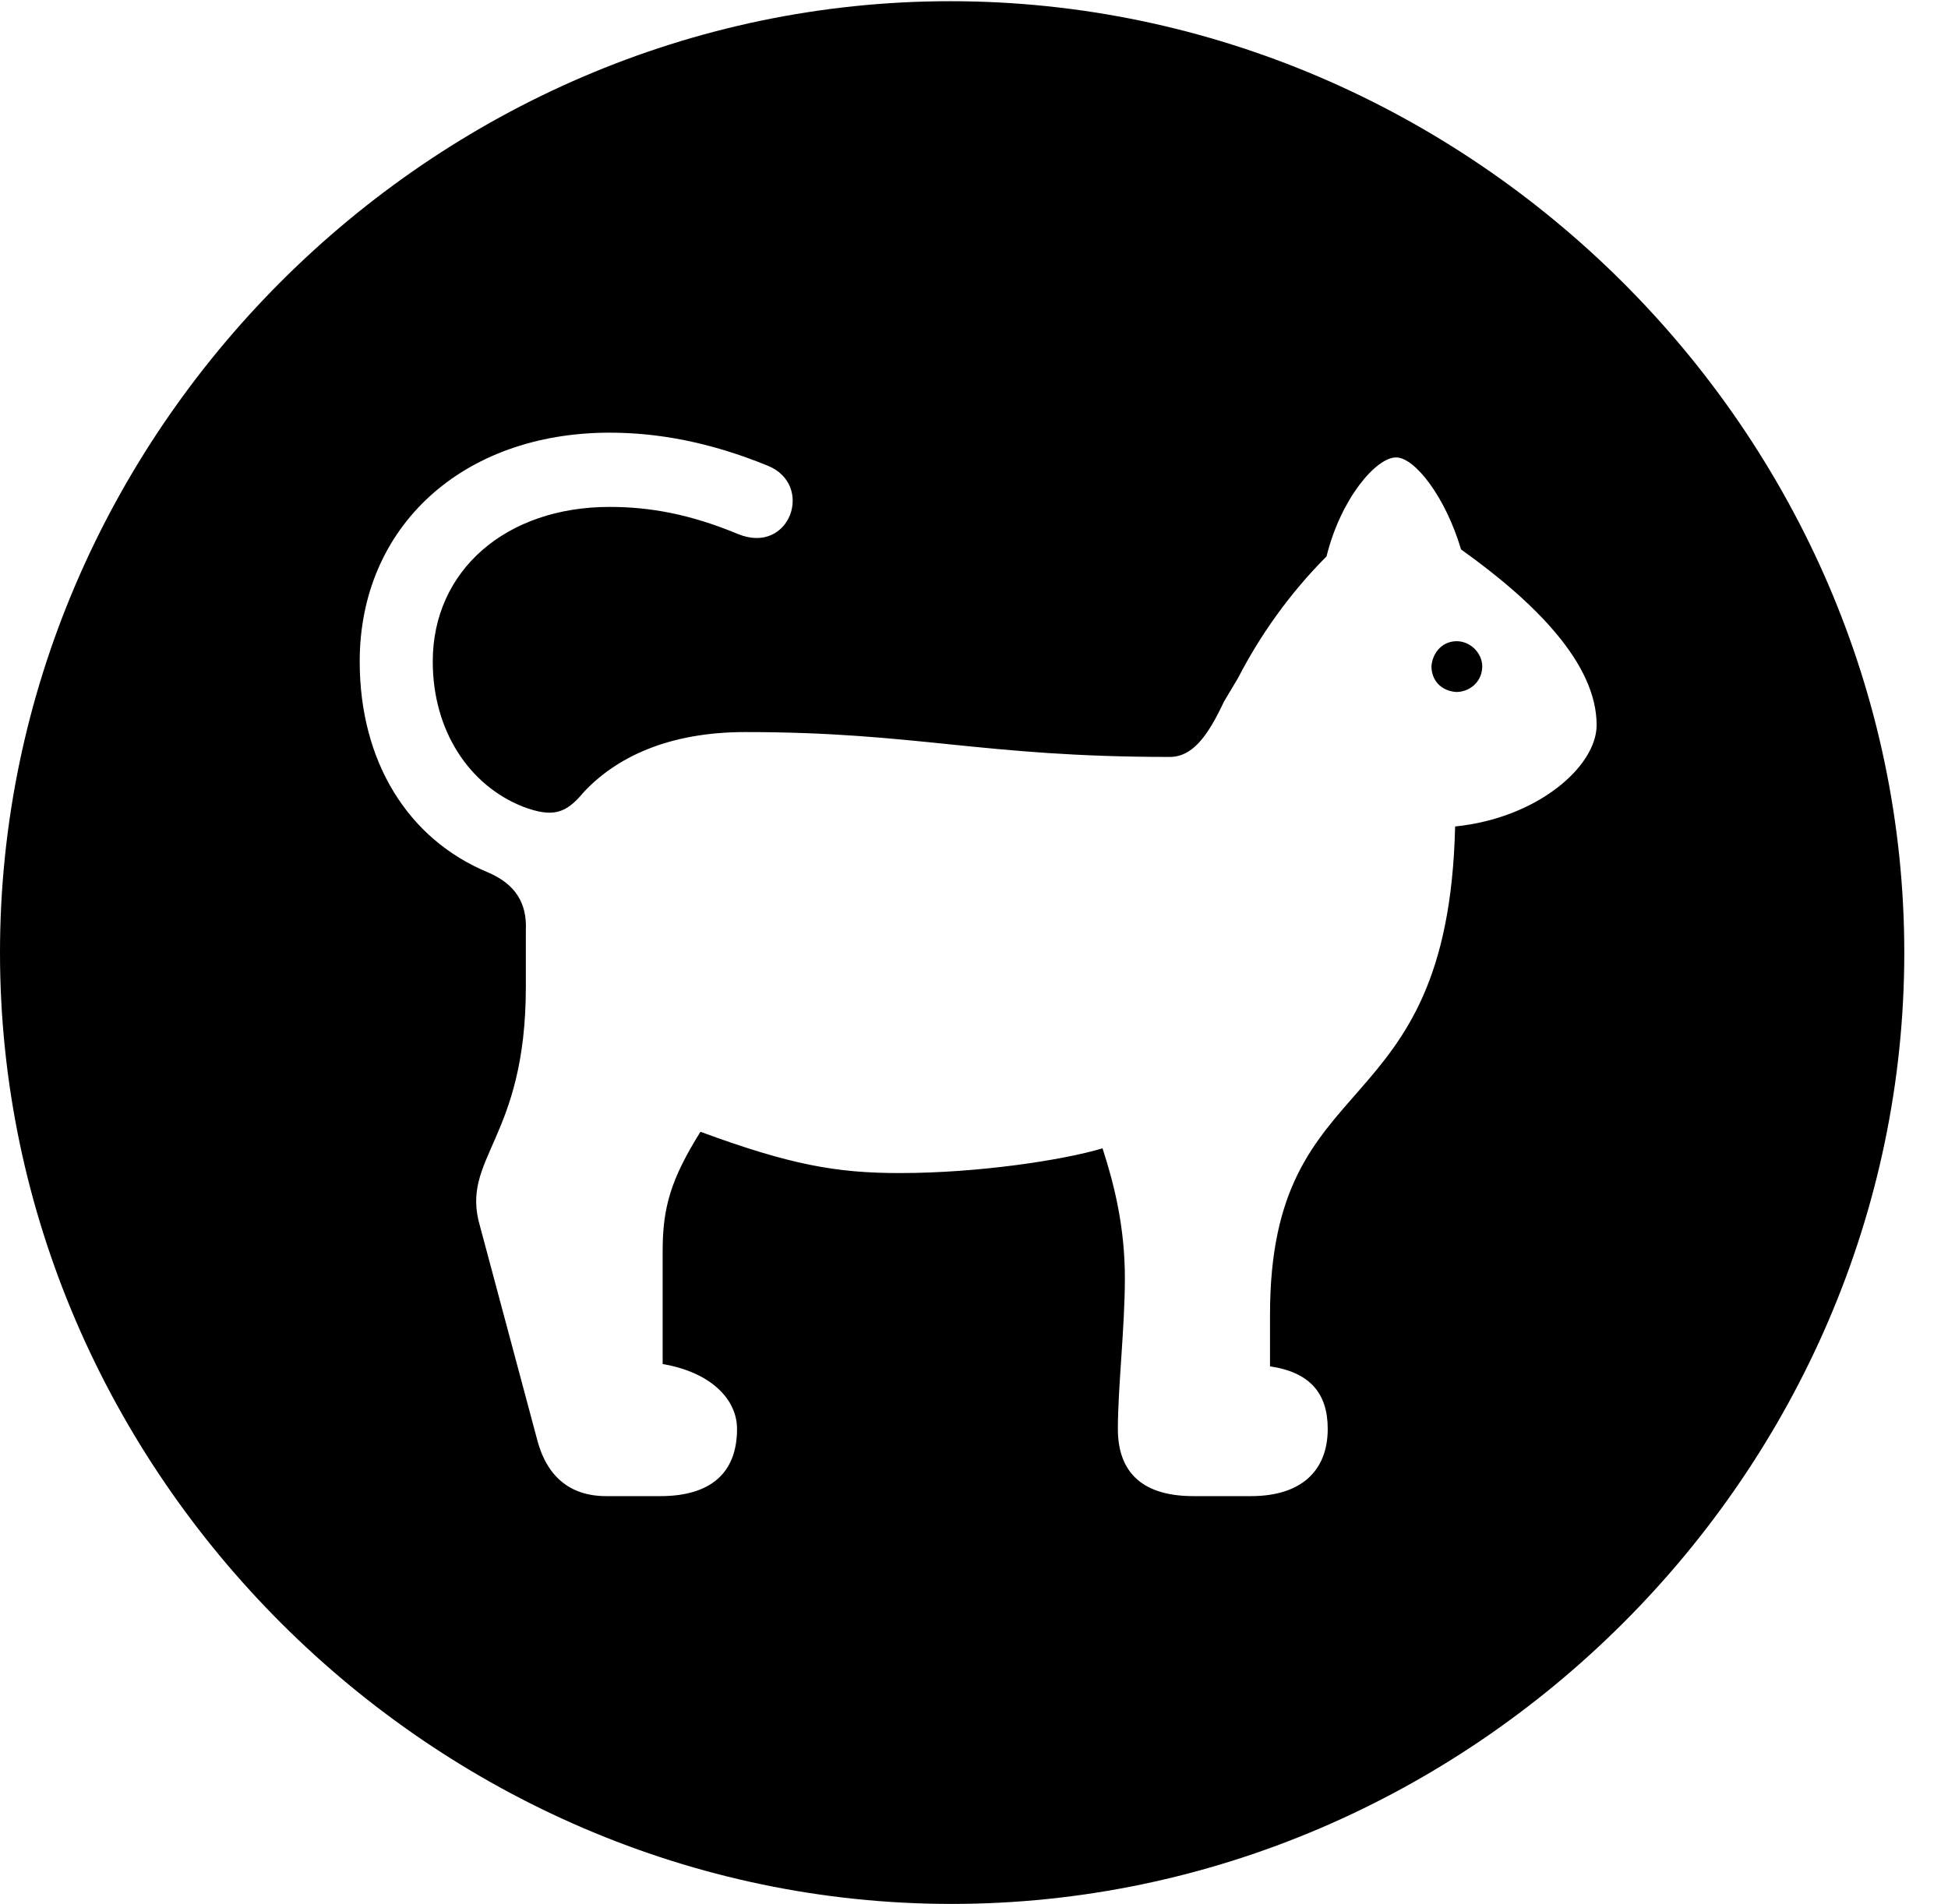 <svg version="1.1" xmlns="http://www.w3.org/2000/svg" xmlns:xlink="http://www.w3.org/1999/xlink" width="16.133" height="15.771" viewBox="0 0 16.133 15.771">
 <g>
  <rect height="15.771" opacity="0" width="16.133" x="0" y="0"/>
  <path d="M15.771 7.891C15.771 12.197 12.188 15.771 7.881 15.771C3.584 15.771 0 12.197 0 7.891C0 3.584 3.574 0.01 7.871 0.01C12.178 0.01 15.771 3.584 15.771 7.891ZM2.979 5.479C2.979 6.309 3.379 6.953 4.043 7.227C4.268 7.324 4.365 7.48 4.355 7.705C4.355 7.891 4.355 8.047 4.355 8.174C4.355 9.443 3.809 9.59 3.975 10.156L4.443 11.904C4.521 12.227 4.717 12.393 5.02 12.393L5.469 12.393C5.879 12.393 6.104 12.207 6.104 11.836C6.104 11.592 5.889 11.367 5.488 11.299L5.488 10.361C5.488 10 5.557 9.766 5.801 9.375C6.543 9.648 6.924 9.717 7.451 9.717C8.105 9.717 8.809 9.609 9.131 9.512C9.229 9.814 9.316 10.166 9.316 10.586C9.316 10.996 9.258 11.494 9.258 11.836C9.258 12.207 9.473 12.393 9.883 12.393L10.361 12.393C10.771 12.393 10.996 12.188 10.996 11.836C10.996 11.543 10.85 11.367 10.518 11.318L10.518 10.889C10.518 8.779 11.992 9.375 12.051 6.846C12.734 6.777 13.223 6.348 13.223 6.006C13.223 5.498 12.715 4.99 12.1 4.551C11.973 4.121 11.719 3.789 11.562 3.789C11.396 3.789 11.104 4.131 10.986 4.609C10.674 4.922 10.43 5.273 10.254 5.615L10.137 5.811C10 6.104 9.873 6.27 9.688 6.27C8.125 6.27 7.598 6.064 6.172 6.064C5.527 6.064 5.098 6.279 4.834 6.562C4.688 6.738 4.58 6.777 4.326 6.68C3.887 6.504 3.584 6.055 3.584 5.479C3.584 4.727 4.189 4.199 5.049 4.199C5.381 4.199 5.713 4.258 6.113 4.424C6.543 4.6 6.748 4.014 6.357 3.857C5.879 3.662 5.449 3.584 5.049 3.584C3.828 3.584 2.979 4.365 2.979 5.479ZM12.08 5.312C12.197 5.322 12.285 5.43 12.275 5.537C12.266 5.654 12.168 5.732 12.06 5.732C11.934 5.723 11.855 5.635 11.855 5.518C11.865 5.4 11.953 5.303 12.08 5.312Z" fill="currentColor"/>
 </g>
</svg>
